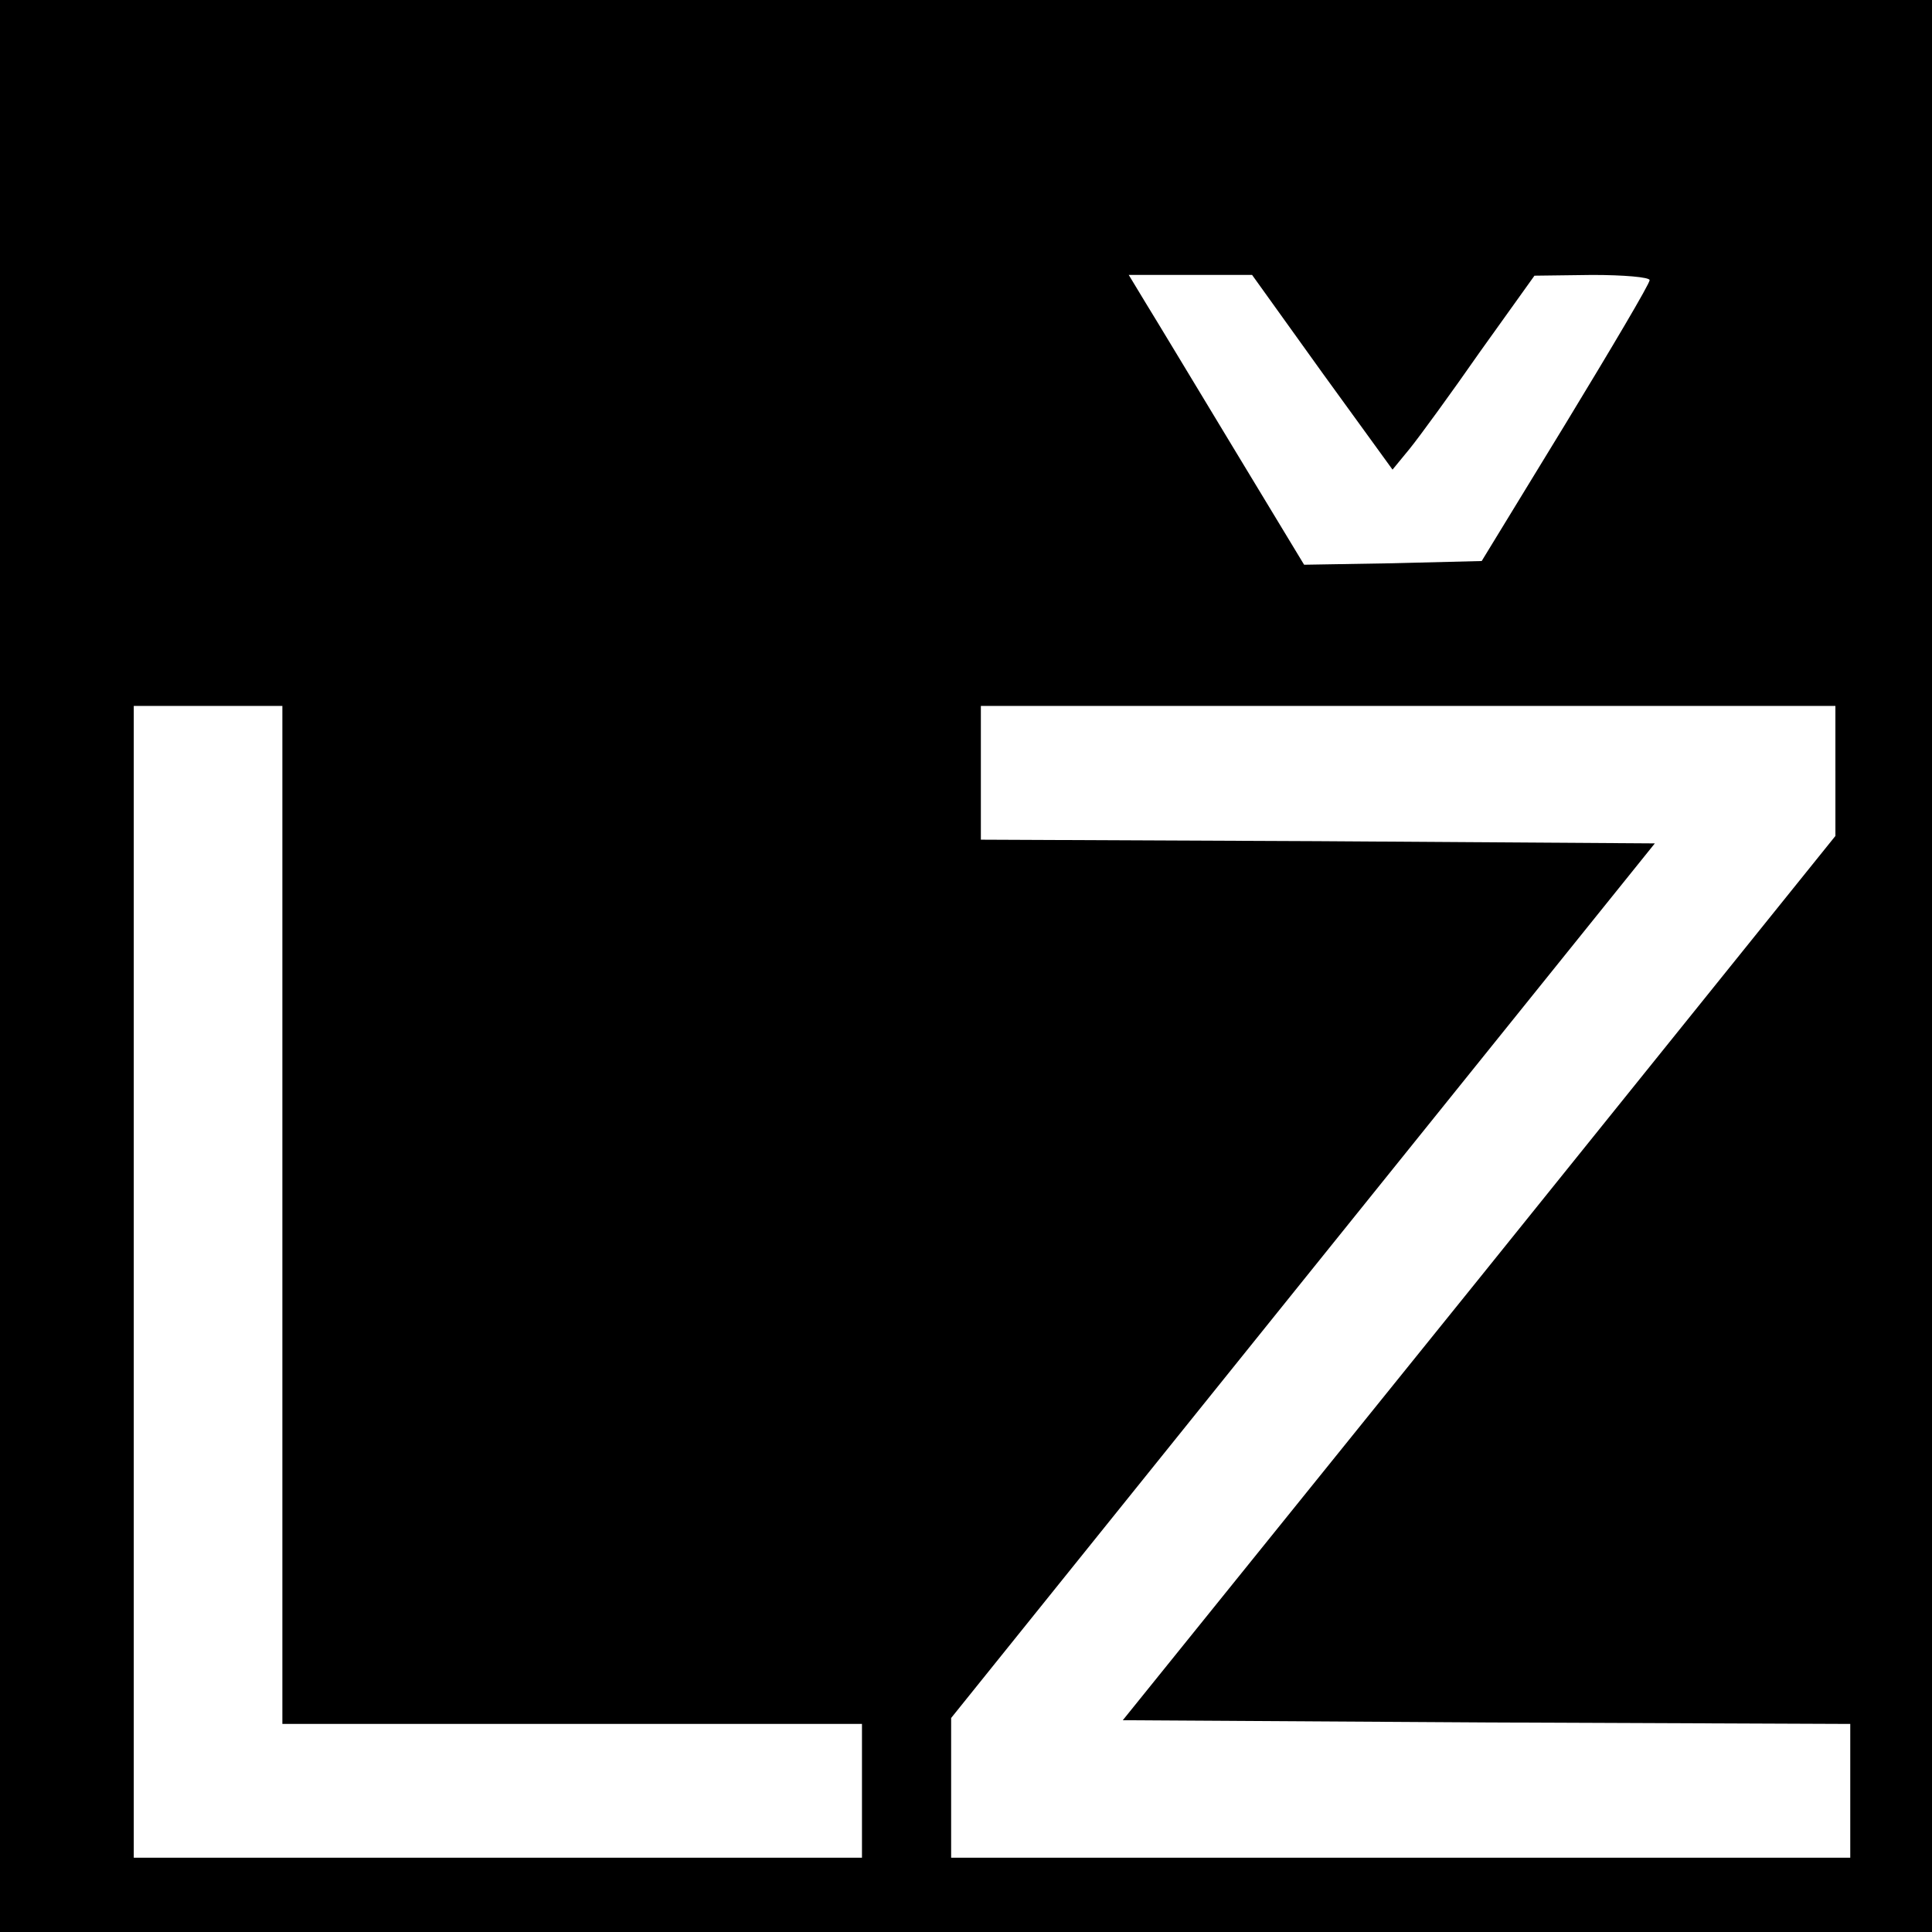 <?xml version="1.0" standalone="no"?>
<!DOCTYPE svg PUBLIC "-//W3C//DTD SVG 20010904//EN"
 "http://www.w3.org/TR/2001/REC-SVG-20010904/DTD/svg10.dtd">
<svg version="1.0" xmlns="http://www.w3.org/2000/svg"
 width="260pt" height="260pt" viewBox="0 0 260 260"
 preserveAspectRatio="xMidYMid meet">
<g transform="translate(0,260) scale(0.1,-0.1)"
fill="#000000" stroke="none">
<path d="M0 1300 l0 -1300 1300 0 1300 0 0 1300 0 1300 -1300 0 -1300 0 0
-1300z m1779 799 l95 -131 23 28 c13 16 56 75 95 131 l73 102 78 1 c42 0 77
-3 77 -7 0 -5 -51 -91 -113 -193 l-113 -185 -120 -3 -119 -2 -95 157 c-52 86
-105 174 -118 195 l-23 38 83 0 83 0 94 -131z m-1399 -1134 l0 -685 390 0 390
0 0 -90 0 -90 -490 0 -490 0 0 775 0 775 100 0 100 0 0 -685z m2090 597 l0
-87 -479 -595 -480 -595 490 -3 489 -2 0 -90 0 -90 -605 0 -605 0 0 94 0 94
473 588 474 589 -454 3 -453 2 0 90 0 90 575 0 575 0 0 -88z"/>
</g>
</svg>
